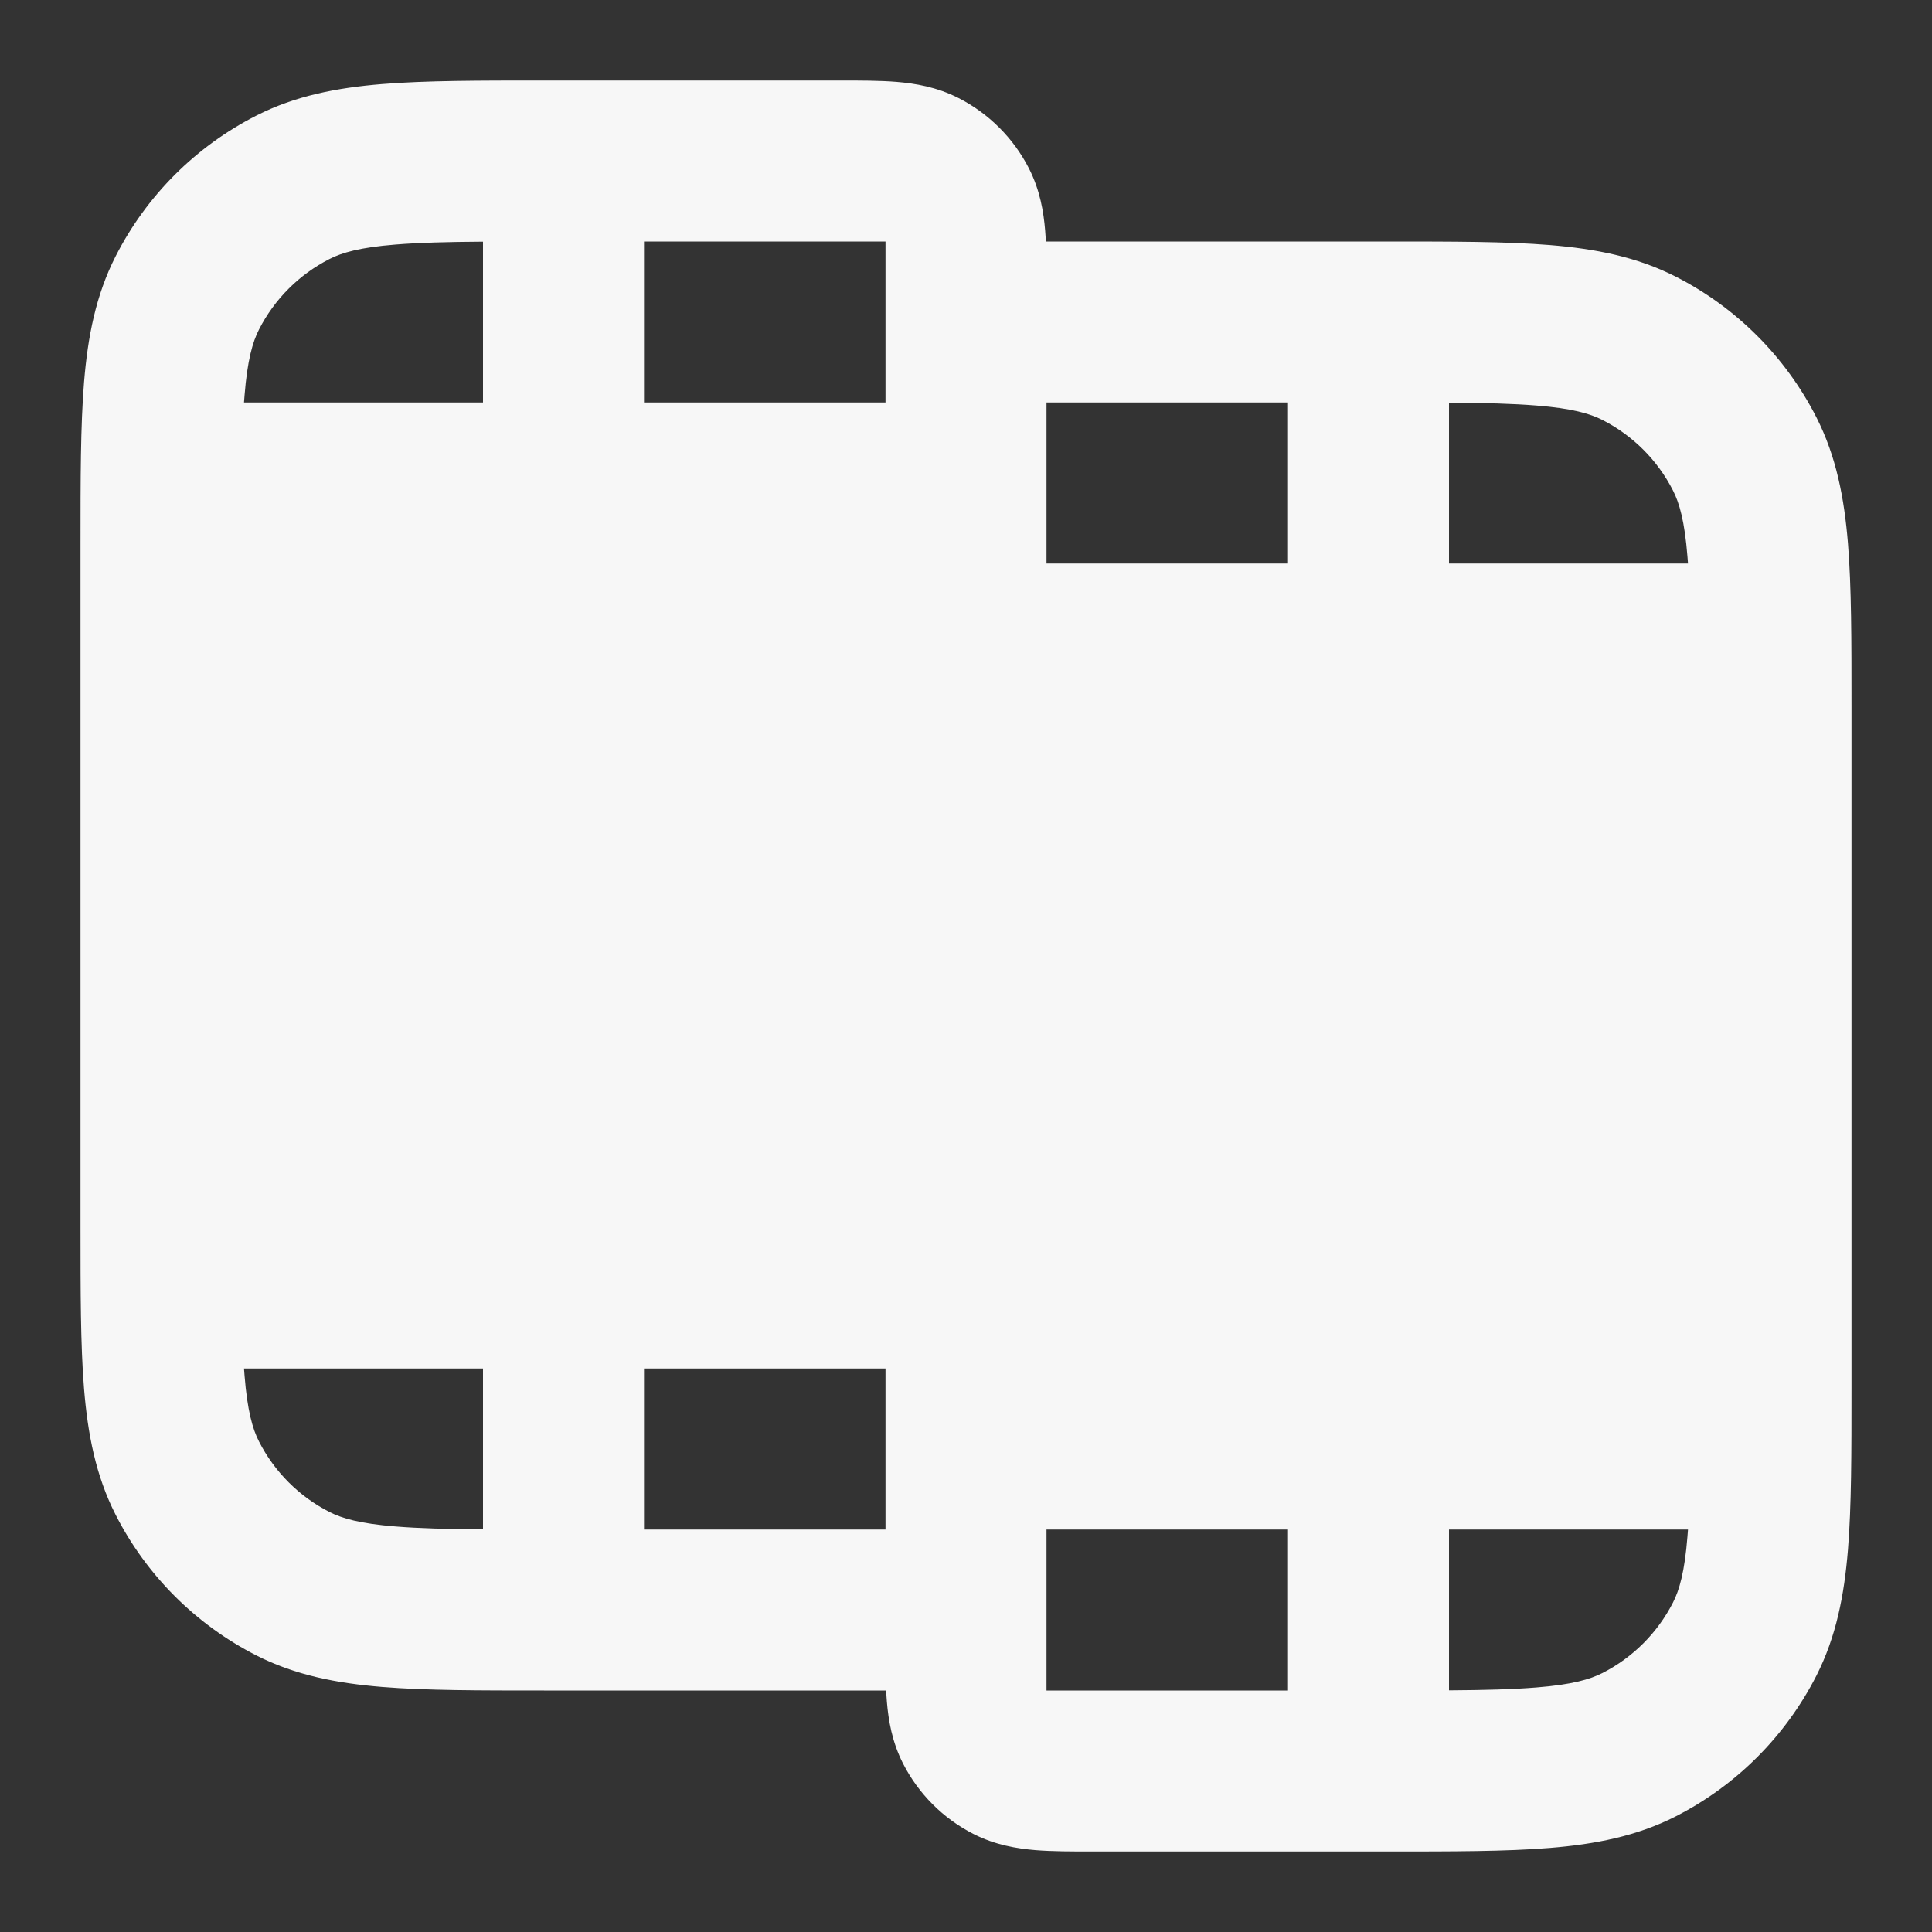 <svg width="24" height="24" xmlns="http://www.w3.org/2000/svg" viewBox="0 0 24 24"><rect x="0" y="0" width="24" height="24" fill="#333333" stroke="none"/><title>film 03</title><g fill="none" class="nc-icon-wrapper"><path fill-rule="evenodd" clip-rule="evenodd" d="M11.138 1.017C11.367 1.036 11.637 1.08 11.908 1.218C12.284 1.41 12.59 1.716 12.782 2.092C12.92 2.363 12.964 2.633 12.983 2.862C12.987 2.906 12.989 2.952 12.992 3L17.241 3C18.046 3 18.711 3 19.252 3.044C19.814 3.09 20.331 3.189 20.816 3.436C21.569 3.819 22.18 4.431 22.564 5.184C22.811 5.669 22.91 6.186 22.956 6.748C23 7.289 23 7.954 23 8.759V17.241C23 18.046 23 18.711 22.956 19.252C22.91 19.814 22.811 20.331 22.564 20.816C22.18 21.569 21.569 22.18 20.816 22.564C20.331 22.811 19.814 22.91 19.252 22.956C18.711 23 18.046 23 17.241 23L13.568 23C13.316 23 13.07 23 12.862 22.983C12.633 22.964 12.363 22.92 12.092 22.782C11.716 22.59 11.41 22.284 11.218 21.908C11.08 21.637 11.036 21.367 11.017 21.138C11.013 21.094 11.011 21.048 11.008 21H6.759C5.954 21 5.289 21 4.748 20.956C4.186 20.91 3.669 20.811 3.184 20.564C2.431 20.18 1.819 19.569 1.436 18.816C1.189 18.331 1.09 17.814 1.044 17.252C1 16.711 1 16.046 1 15.241V6.759C1 5.954 1 5.289 1.044 4.748C1.09 4.186 1.189 3.669 1.436 3.184C1.819 2.431 2.431 1.819 3.184 1.436C3.669 1.189 4.186 1.09 4.748 1.044C5.289 1 5.954 1 6.759 1L10.432 1C10.684 1 10.93 1 11.138 1.017ZM8 3V5H11V3L8 3ZM4.911 3.038C5.205 3.014 5.554 3.005 6 3.002V5H3.031C3.033 4.97 3.035 4.94 3.038 4.911C3.073 4.473 3.138 4.248 3.218 4.092C3.41 3.716 3.716 3.41 4.092 3.218C4.248 3.138 4.473 3.073 4.911 3.038ZM8 17H11L11 19L8 19V17ZM6 17V18.998C5.554 18.995 5.205 18.986 4.911 18.962C4.473 18.927 4.248 18.862 4.092 18.782C3.716 18.59 3.41 18.284 3.218 17.908C3.138 17.752 3.073 17.527 3.038 17.089C3.035 17.06 3.033 17.03 3.031 17H6ZM13 19V21H16V19H13ZM18 20.998C18.445 20.995 18.795 20.986 19.089 20.962C19.527 20.927 19.752 20.862 19.908 20.782C20.284 20.59 20.59 20.284 20.782 19.908C20.862 19.752 20.927 19.527 20.962 19.089C20.965 19.06 20.967 19.03 20.969 19H18V20.998ZM13 7H16V5L13 5L13 7ZM18 5.002V7H20.969C20.967 6.97 20.965 6.94 20.962 6.911C20.927 6.473 20.862 6.248 20.782 6.092C20.59 5.716 20.284 5.41 19.908 5.218C19.752 5.138 19.527 5.073 19.089 5.038C18.795 5.014 18.445 5.005 18 5.002Z" fill="#F7F7F7"></path></g></svg>